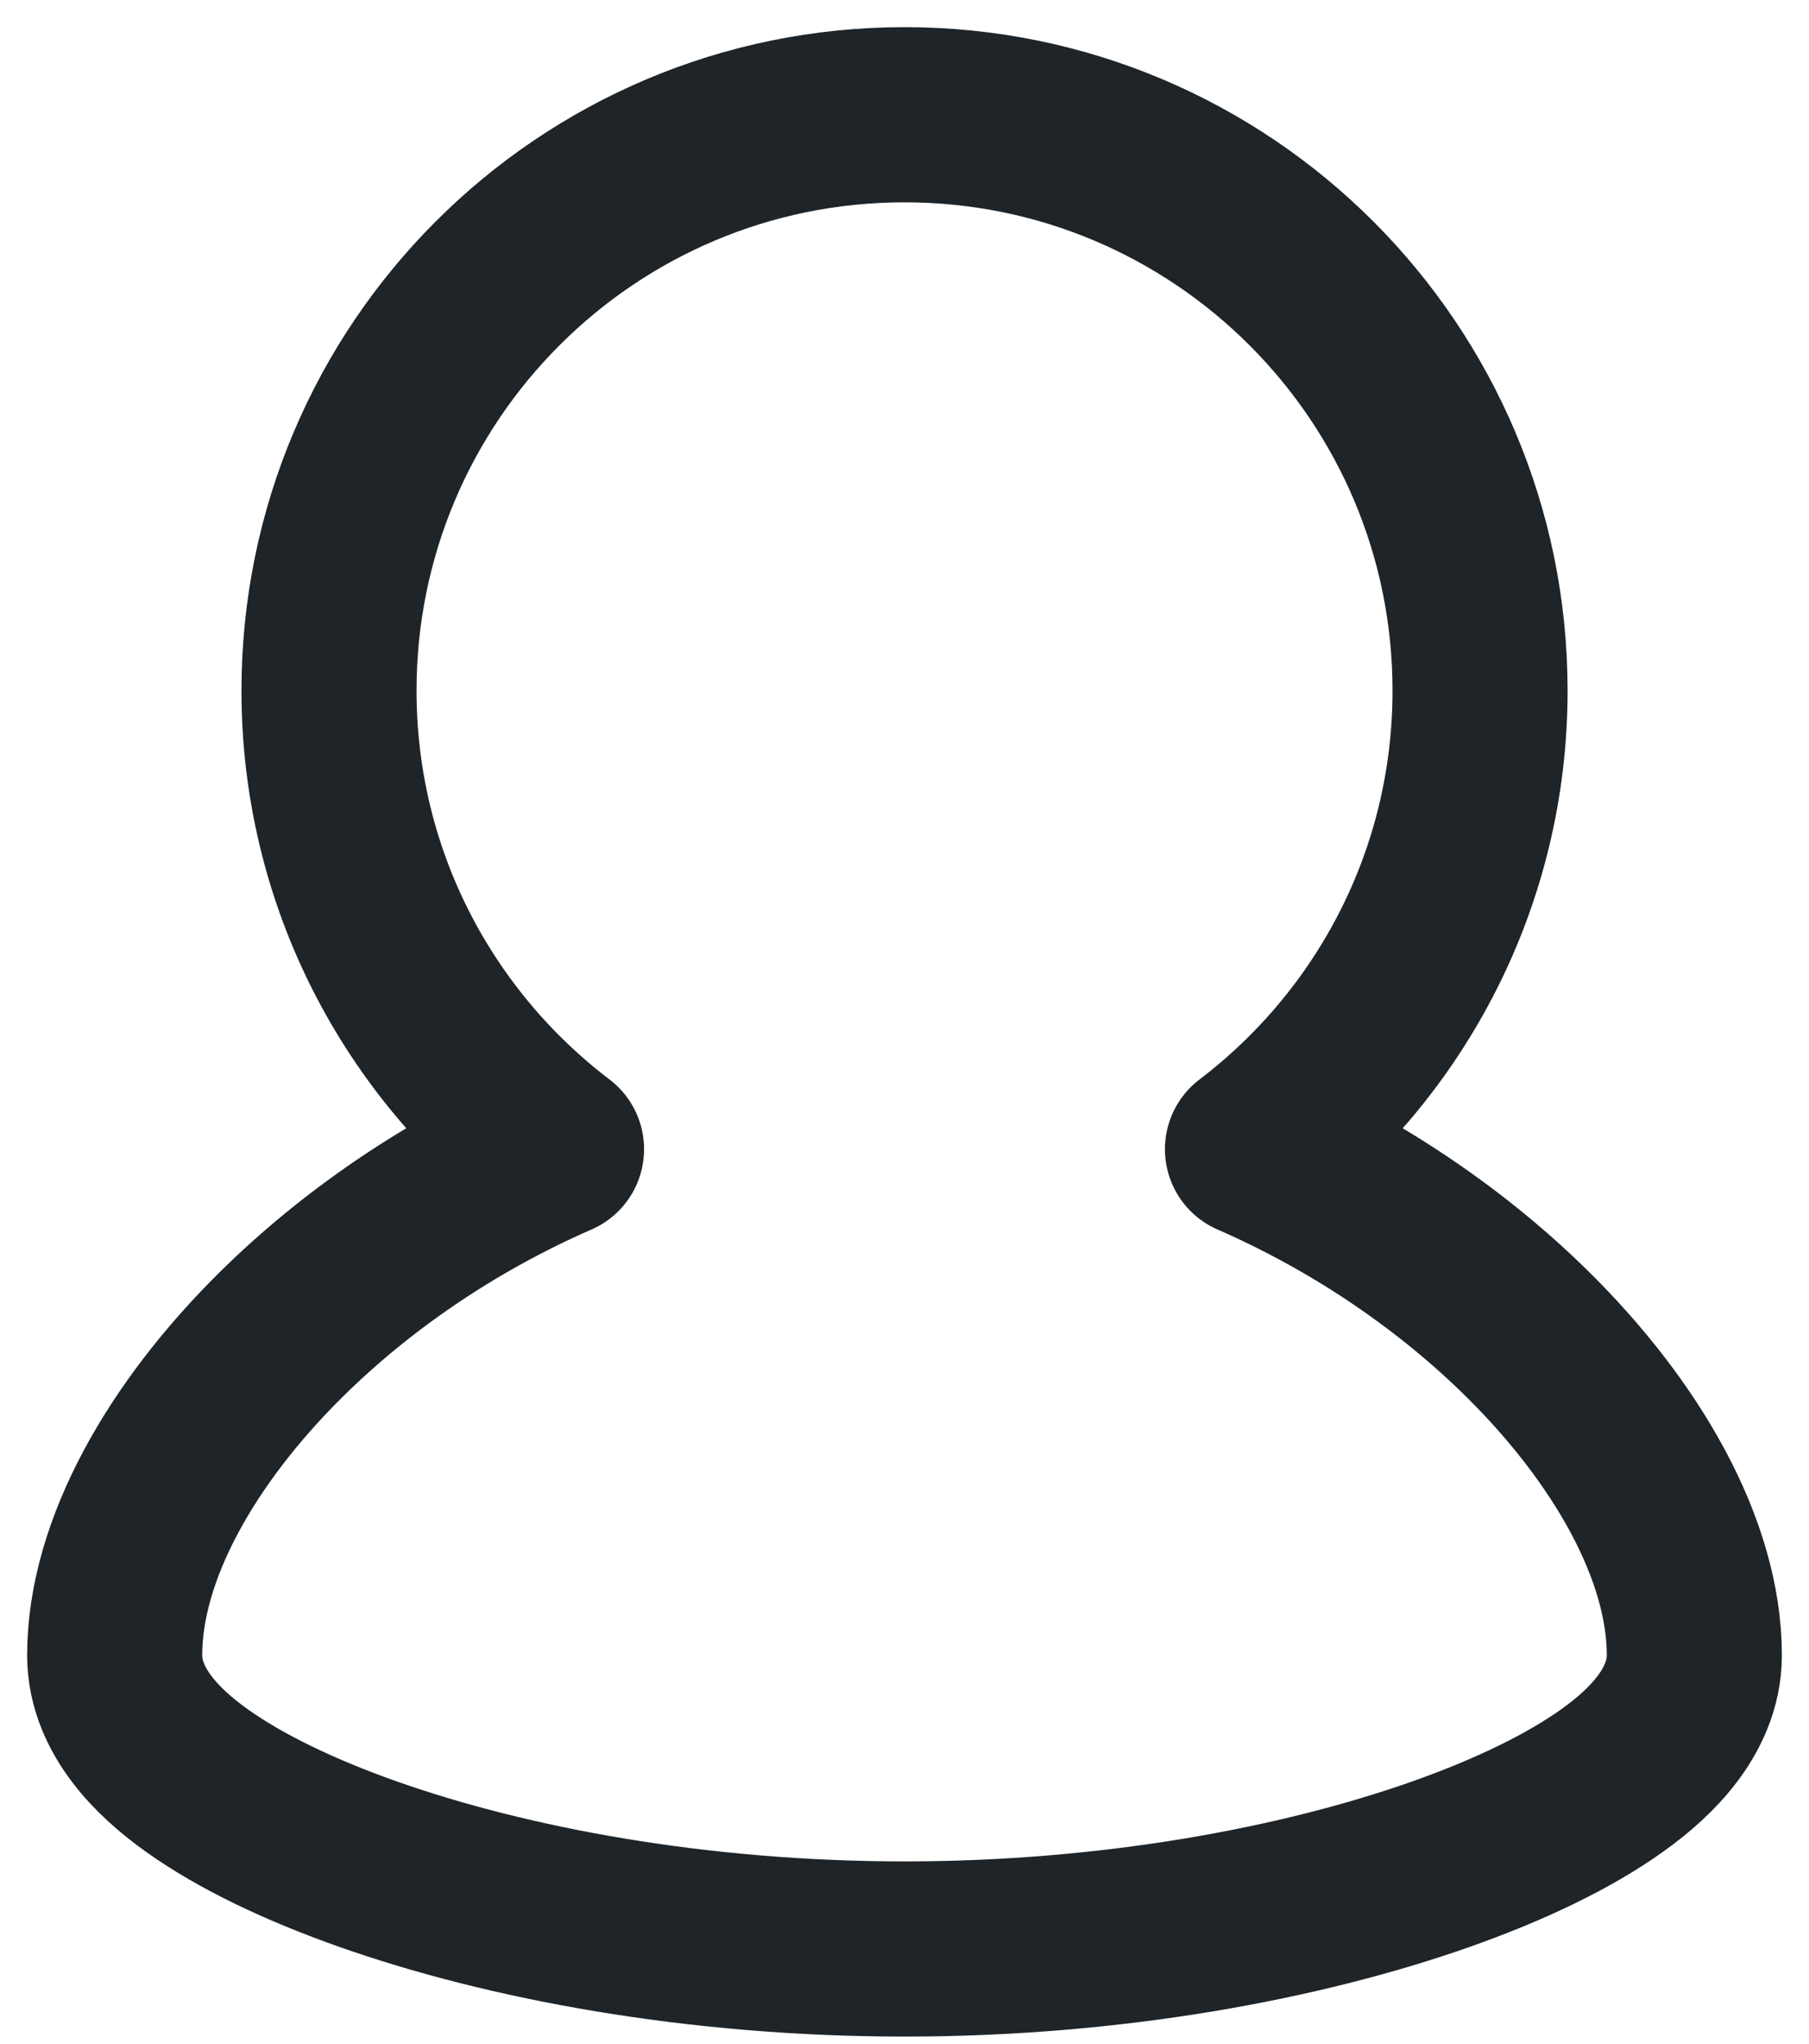 <svg width="31" height="35" viewBox="0 0 31 35" fill="none" xmlns="http://www.w3.org/2000/svg">
<path d="M1.965 28.349C1.965 28.854 2.181 29.283 2.429 29.61C2.679 29.941 3.013 30.237 3.382 30.499C4.121 31.025 5.133 31.512 6.318 31.929C8.697 32.767 11.938 33.378 15.5 33.378C19.062 33.378 22.304 32.767 24.683 31.929C25.867 31.512 26.879 31.025 27.618 30.499C27.987 30.237 28.321 29.941 28.571 29.61C28.819 29.283 29.035 28.854 29.035 28.349C29.035 26.526 27.863 24.518 26.186 22.859C24.936 21.622 23.322 20.493 21.463 19.681C23.831 17.881 25.363 15.034 25.363 11.827C25.363 6.381 20.947 1.965 15.5 1.965C10.053 1.965 5.638 6.381 5.638 11.827C5.638 15.035 7.169 17.881 9.537 19.681C7.678 20.492 6.064 21.622 4.814 22.859C3.136 24.518 1.965 26.526 1.965 28.349Z" stroke="#1E2428" stroke-width="3" stroke-linecap="round" stroke-linejoin="round"/>
</svg>
